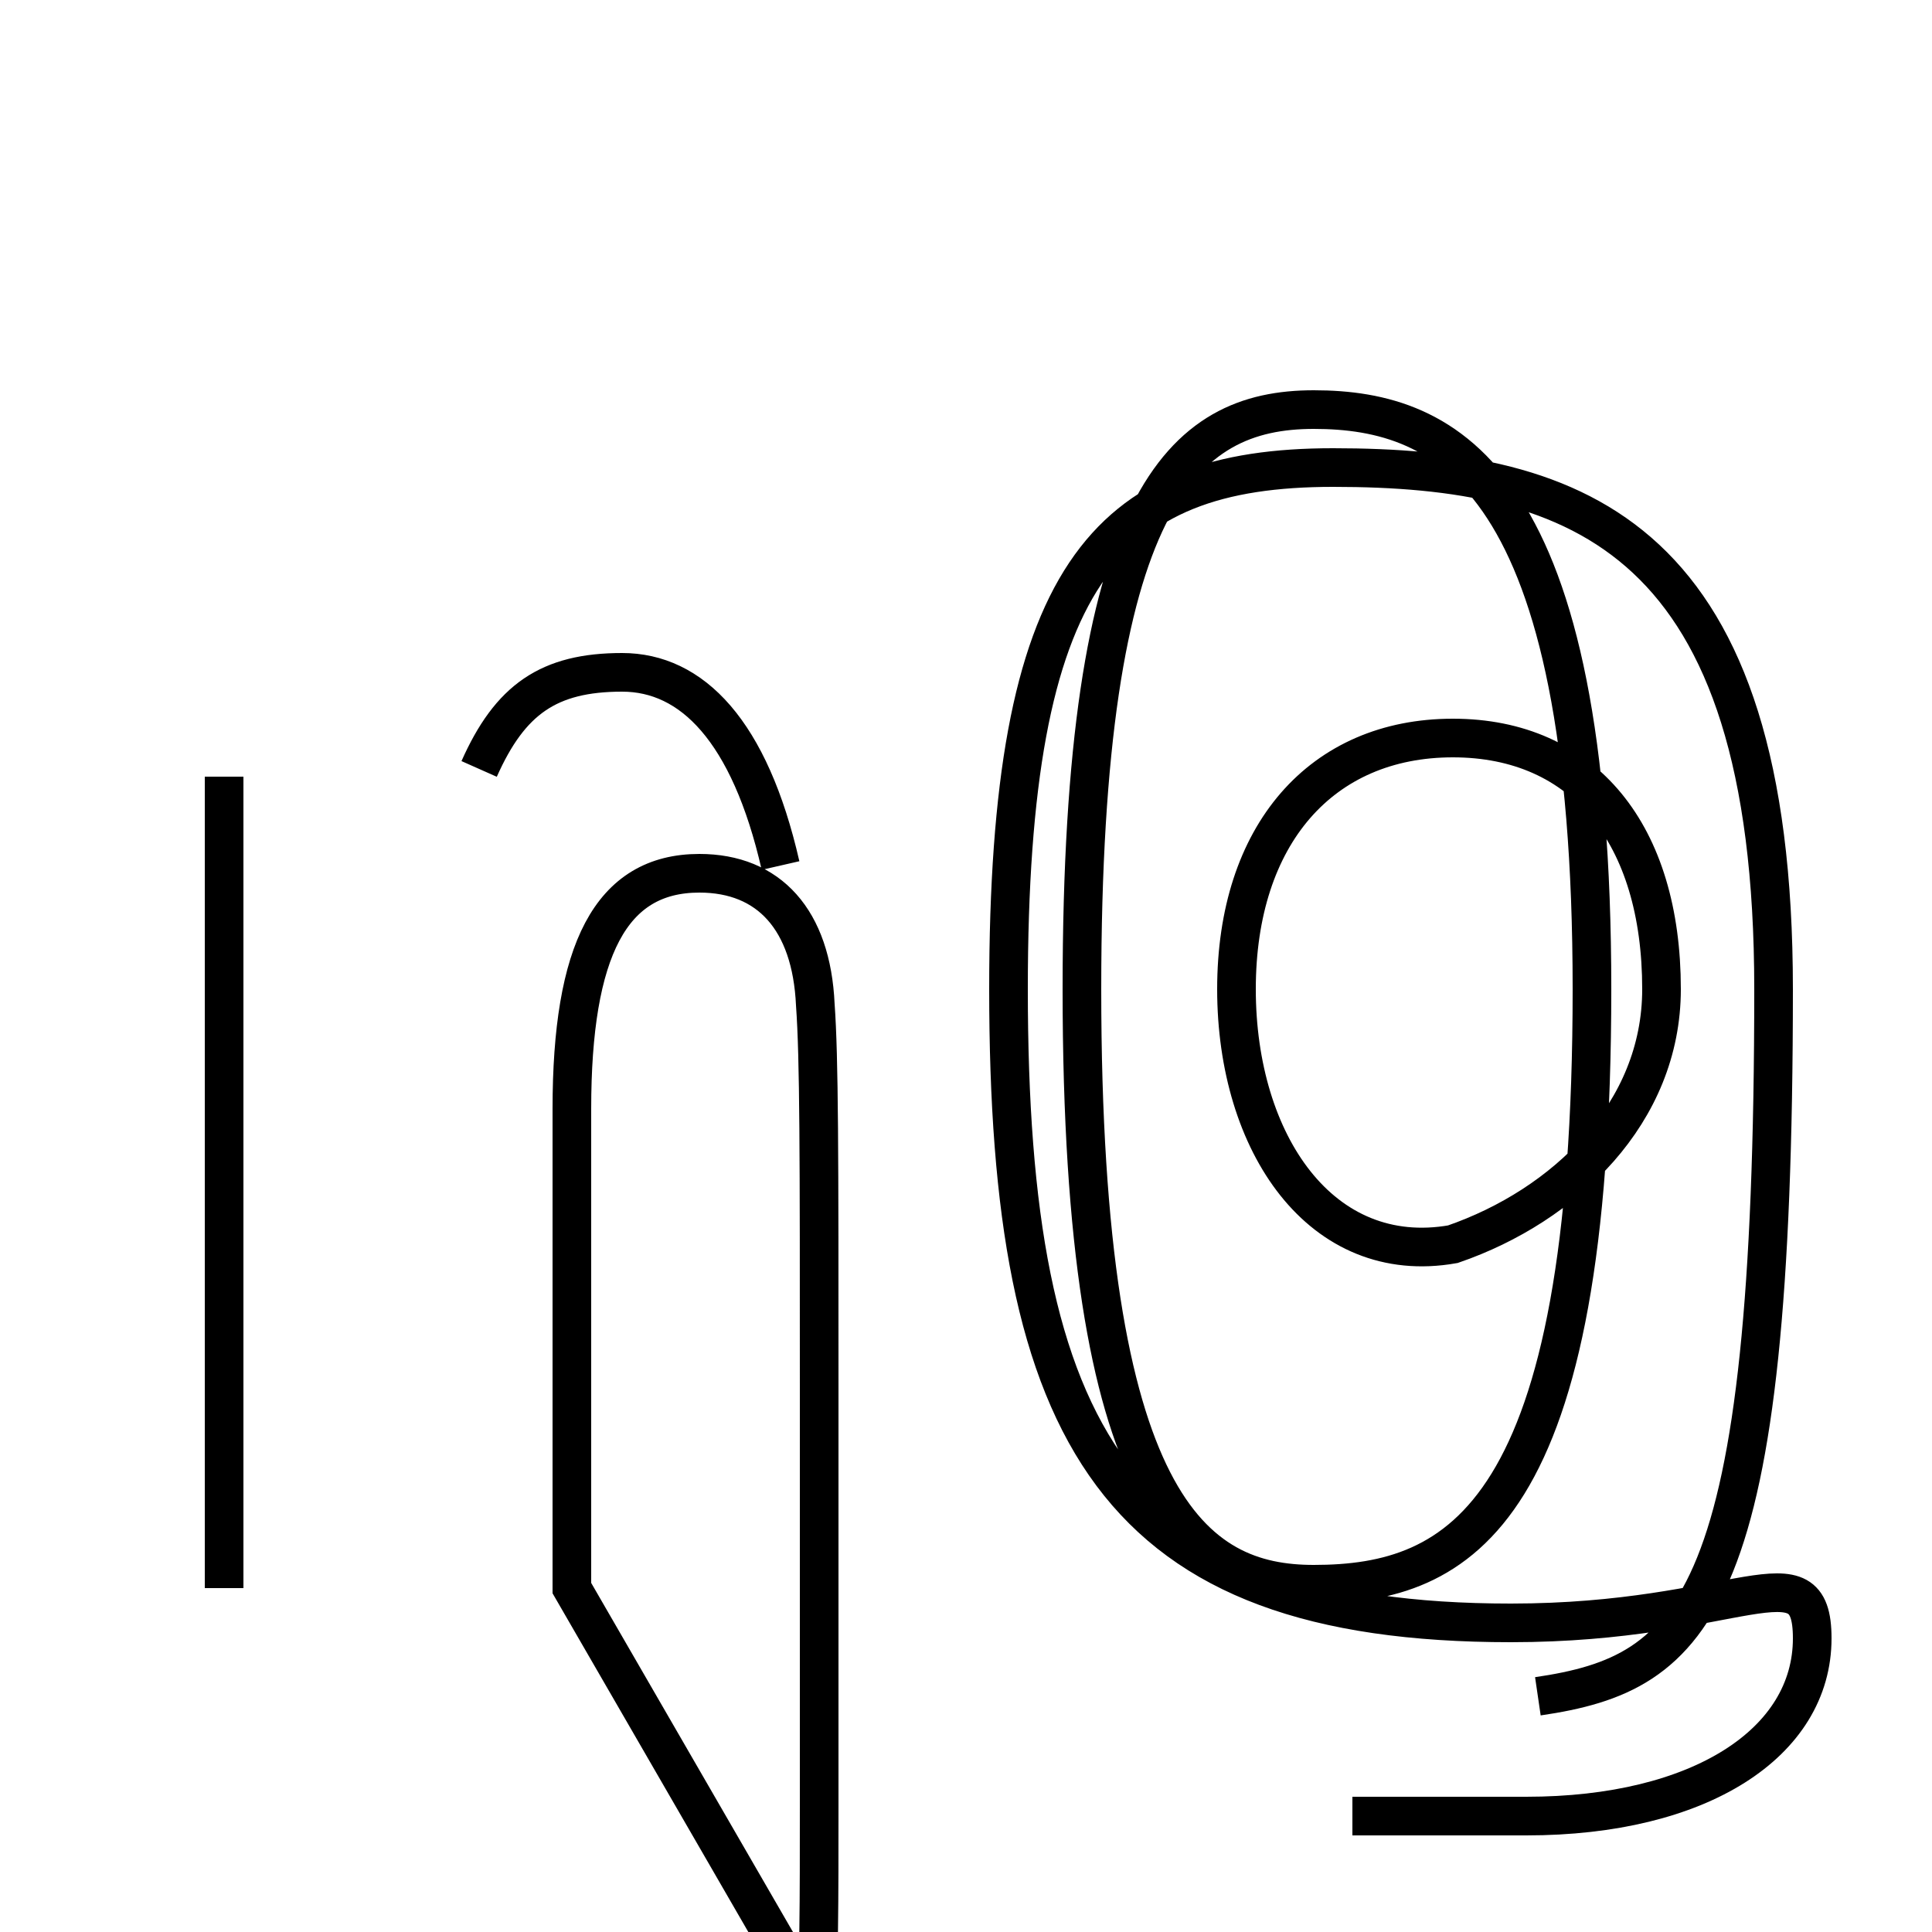 <?xml version='1.0' encoding='utf8'?>
<svg viewBox="0.0 -6.0 50.0 50.0" version="1.1" xmlns="http://www.w3.org/2000/svg">
<rect x="0.0" y="-6.0" width="50.0" height="50.0" fill="#808080" stroke="none"/>
<rect x="-1000" y="-1000" width="2000" height="2000" stroke="white" fill="white"/>
<g style="fill:white;stroke:#000000;  stroke-width:1">
<path d="M 34.0 -3.0 C 37.8 -3.0 41.2 -4.8 41.2 -18.4 C 41.2 -31.6 37.5 -33.4 34.0 -33.4 C 30.6 -33.4 28.0 -31.1 28.0 -18.4 C 28.0 -5.0 30.9 -3.0 34.0 -3.0 Z M 14.8 -2.9 L 14.8 -15.3 C 14.8 -19.4 15.8 -21.4 18.1 -21.4 C 19.9 -21.4 21.0 -20.2 21.1 -18.0 C 21.2 -16.6 21.2 -14.2 21.2 -8.0 C 21.2 -1.6 21.2 0.1 21.2 2.7 C 21.2 5.2 21.2 7.0 21.1 8.0 Z M 5.8 -23.9 L 5.8 -2.9 M 12.4 -24.1 C 13.2 -25.9 14.2 -26.6 16.1 -26.6 C 17.9 -26.6 19.4 -25.1 20.2 -21.6 M 37.6 -11.8 C 40.5 -12.8 43.0 -15.2 43.0 -18.4 C 43.0 -22.4 41.0 -24.9 37.6 -24.9 C 34.2 -24.9 32.0 -22.4 32.0 -18.4 C 32.0 -14.4 34.2 -11.2 37.6 -11.8 Z M 39.8 -0.1 C 43.9 -0.7 45.9 -2.5 45.9 -18.4 C 45.9 -30.1 40.9 -31.9 34.5 -31.9 C 28.6 -31.9 26.1 -29.1 26.1 -18.4 C 26.1 -6.8 28.9 -2.0 39.1 -2.0 C 45.0 -2.0 46.9 -4.0 46.9 -1.6 C 46.9 1.1 44.0 3.0 39.5 3.0 L 35.0 3.0" transform="translate(0.0, 38.0)" />
</g>
</svg>